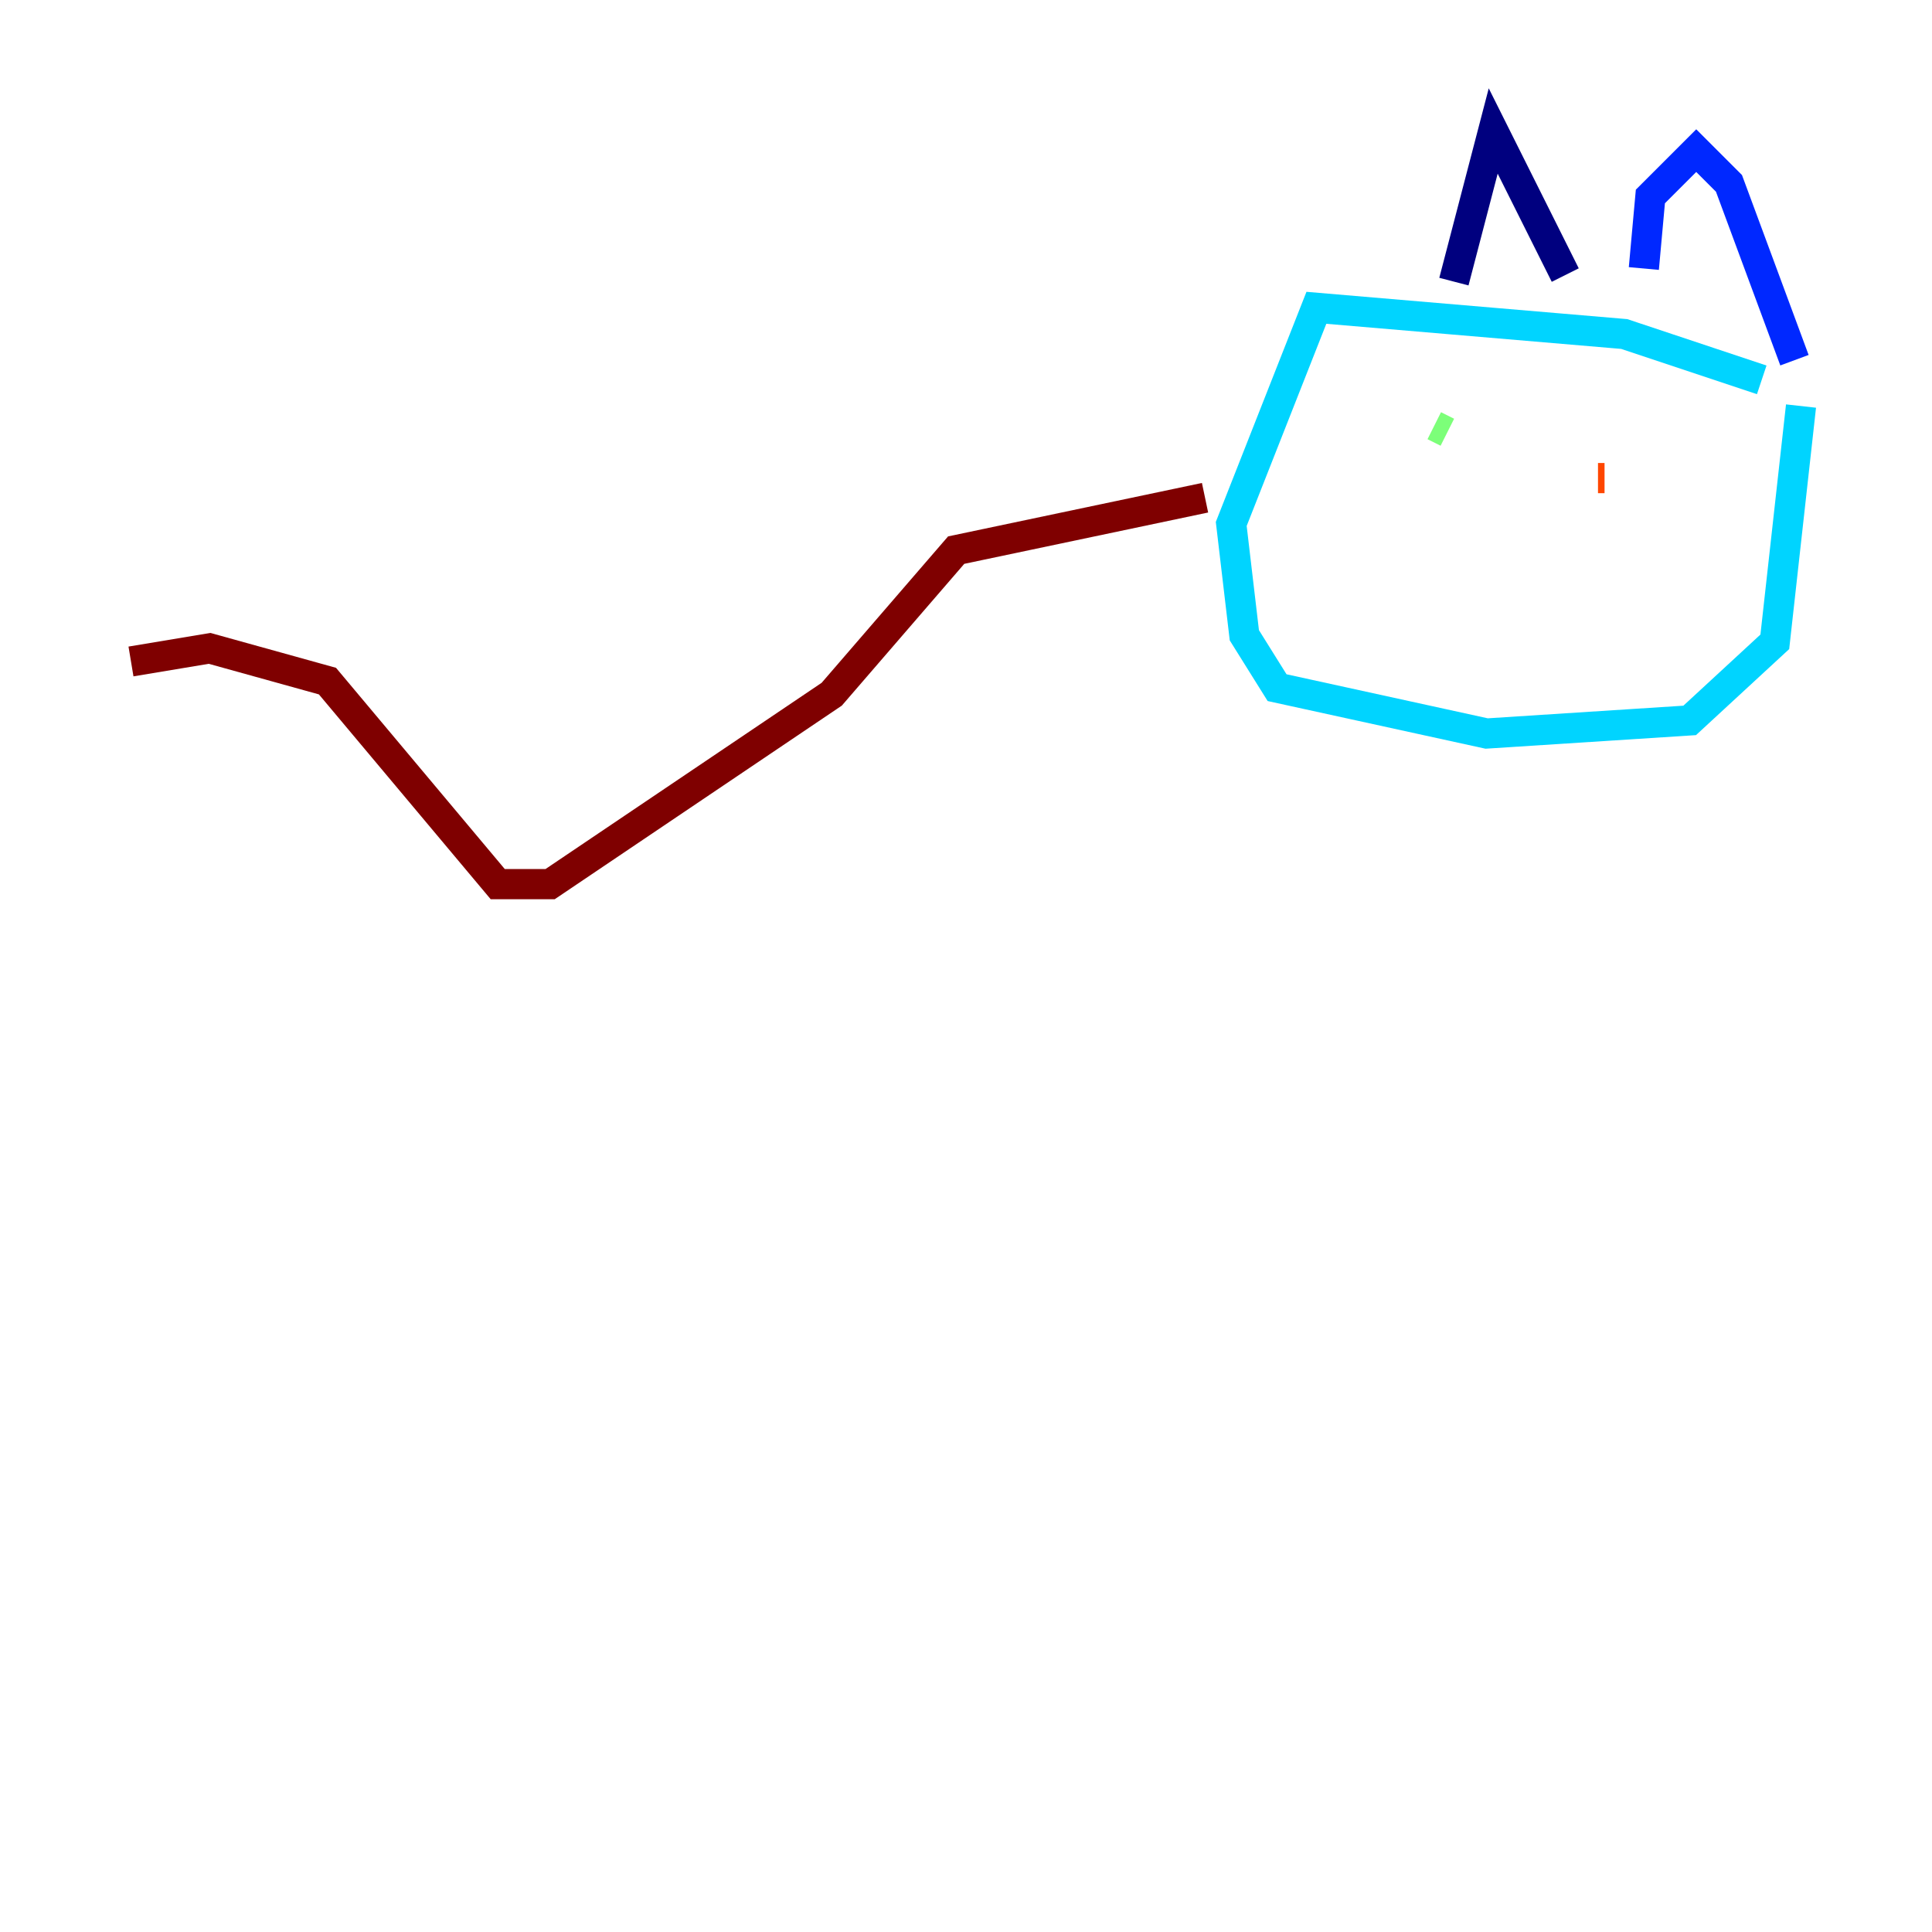 <?xml version="1.0" encoding="utf-8" ?>
<svg baseProfile="tiny" height="128" version="1.2" viewBox="0,0,128,128" width="128" xmlns="http://www.w3.org/2000/svg" xmlns:ev="http://www.w3.org/2001/xml-events" xmlns:xlink="http://www.w3.org/1999/xlink"><defs /><polyline fill="none" points="96.325,18.658 98.929,8.678 103.702,18.224" stroke="#00007f" stroke-width="2" /><polyline fill="none" points="108.909,17.79 109.342,13.017 112.38,9.98 114.549,12.149 118.888,23.864" stroke="#0028ff" stroke-width="2" /><polyline fill="none" points="116.719,25.166 107.607,22.129 87.214,20.393 81.573,34.712 82.441,42.088 84.61,45.559 98.495,48.597 111.946,47.729 117.586,42.522 119.322,26.902" stroke="#00d4ff" stroke-width="2" /><polyline fill="none" points="95.024,28.203 95.891,28.637" stroke="#7cff79" stroke-width="2" /><polyline fill="none" points="105.003,29.939 105.003,29.939" stroke="#ffe500" stroke-width="2" /><polyline fill="none" points="106.305,31.675 105.871,31.675" stroke="#ff4600" stroke-width="2" /><polyline fill="none" points="79.837,32.976 63.349,36.447 55.105,45.993 36.447,58.576 32.976,58.576 21.695,45.125 13.885,42.956 8.678,43.824" stroke="#7f0000" stroke-width="2" /></svg>